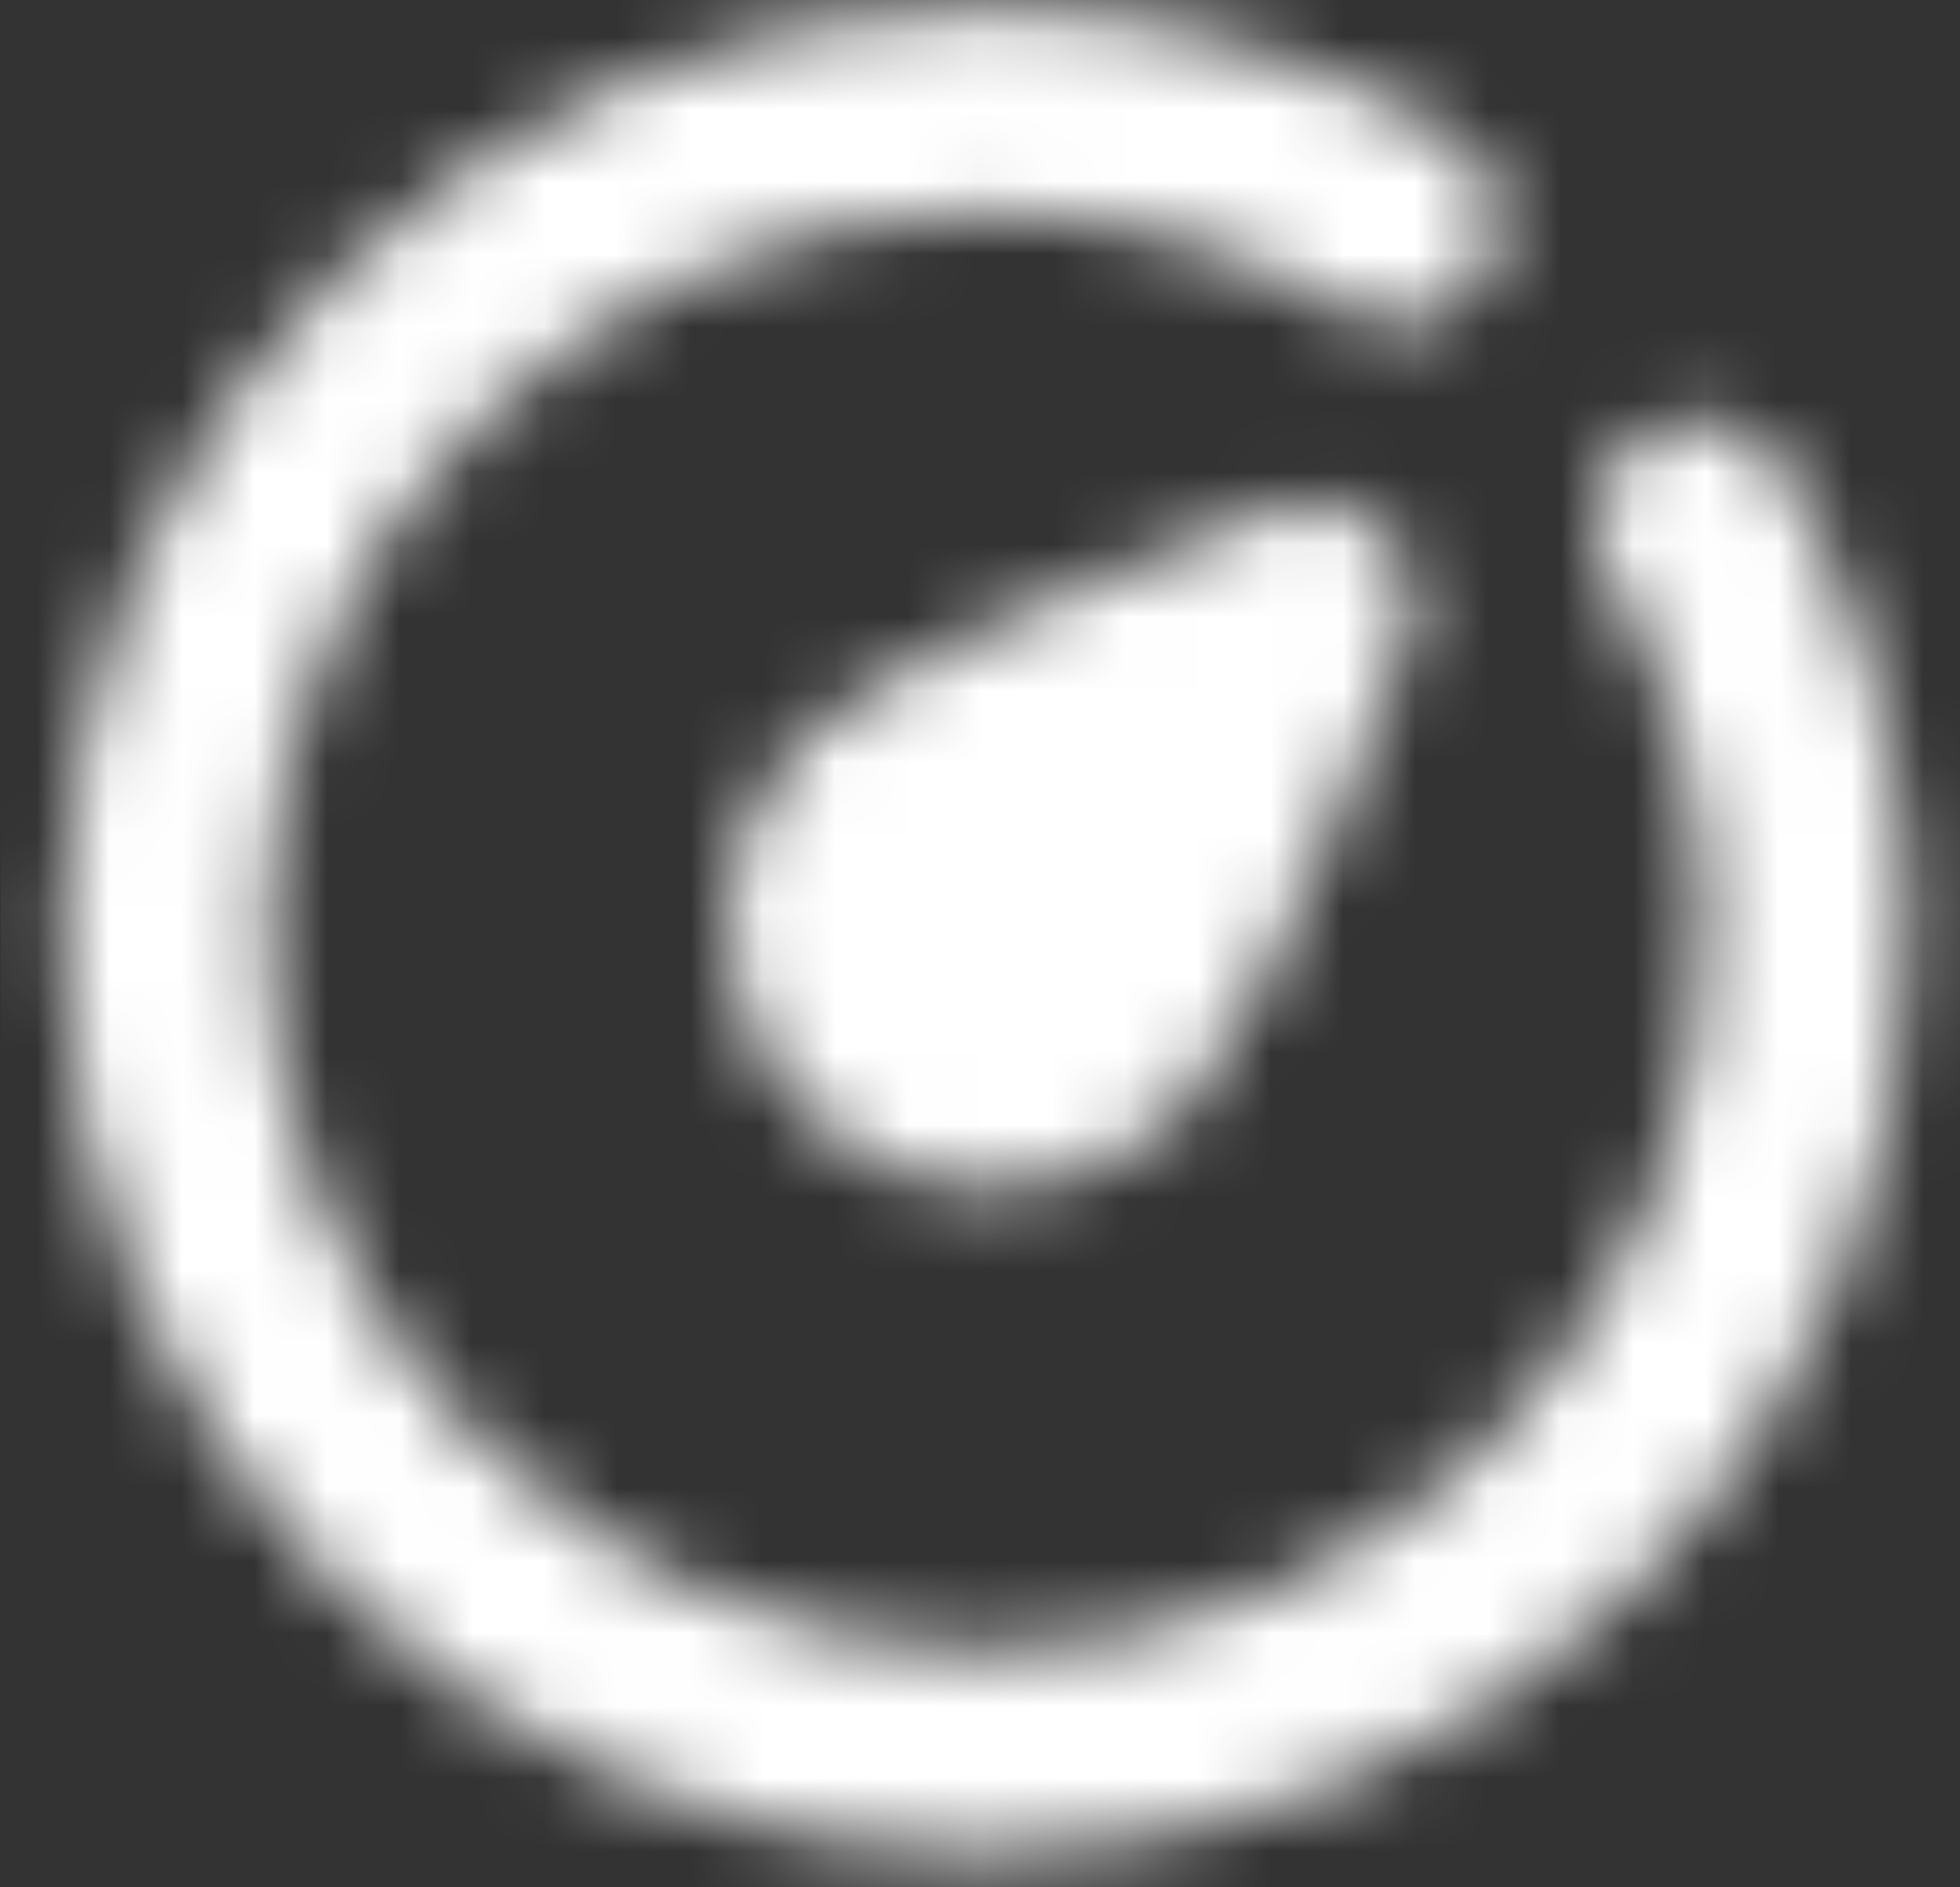 <svg width="27" height="26" viewBox="0 0 27 26" fill="none" xmlns="http://www.w3.org/2000/svg">
<rect x="0" y="0" width="27" height="26" fill="#333333" stroke="none"/>
<mask id="mask0_877_562" style="mask-type:alpha" maskUnits="userSpaceOnUse" x="0" y="0" width="27" height="26">
<path d="M19.242 3.05C17.521 2.051 15.566 1.526 13.577 1.529C7.333 1.529 2.271 6.591 2.271 12.834C2.271 19.078 7.333 24.14 13.577 24.14C19.82 24.14 24.882 19.078 24.882 12.834C24.882 10.784 24.336 8.861 23.382 7.203" stroke="white" stroke-width="2.807" stroke-linecap="round" stroke-linejoin="round"/>
<path d="M18.068 8.34C18.068 8.34 16.153 13.453 15.27 14.336C14.846 14.76 14.271 14.998 13.671 14.998C13.072 14.998 12.496 14.76 12.072 14.336C11.648 13.912 11.41 13.337 11.41 12.737C11.41 12.137 11.648 11.562 12.072 11.138C12.955 10.255 18.068 8.34 18.068 8.34Z" fill="white" stroke="white" stroke-width="2.807" stroke-linejoin="round"/>
</mask>
<g mask="url(#mask0_877_562)">
<path d="M0.01 -0.731H27.142V26.401H0.01V-0.731Z" fill="white"/>
</g>
</svg>
